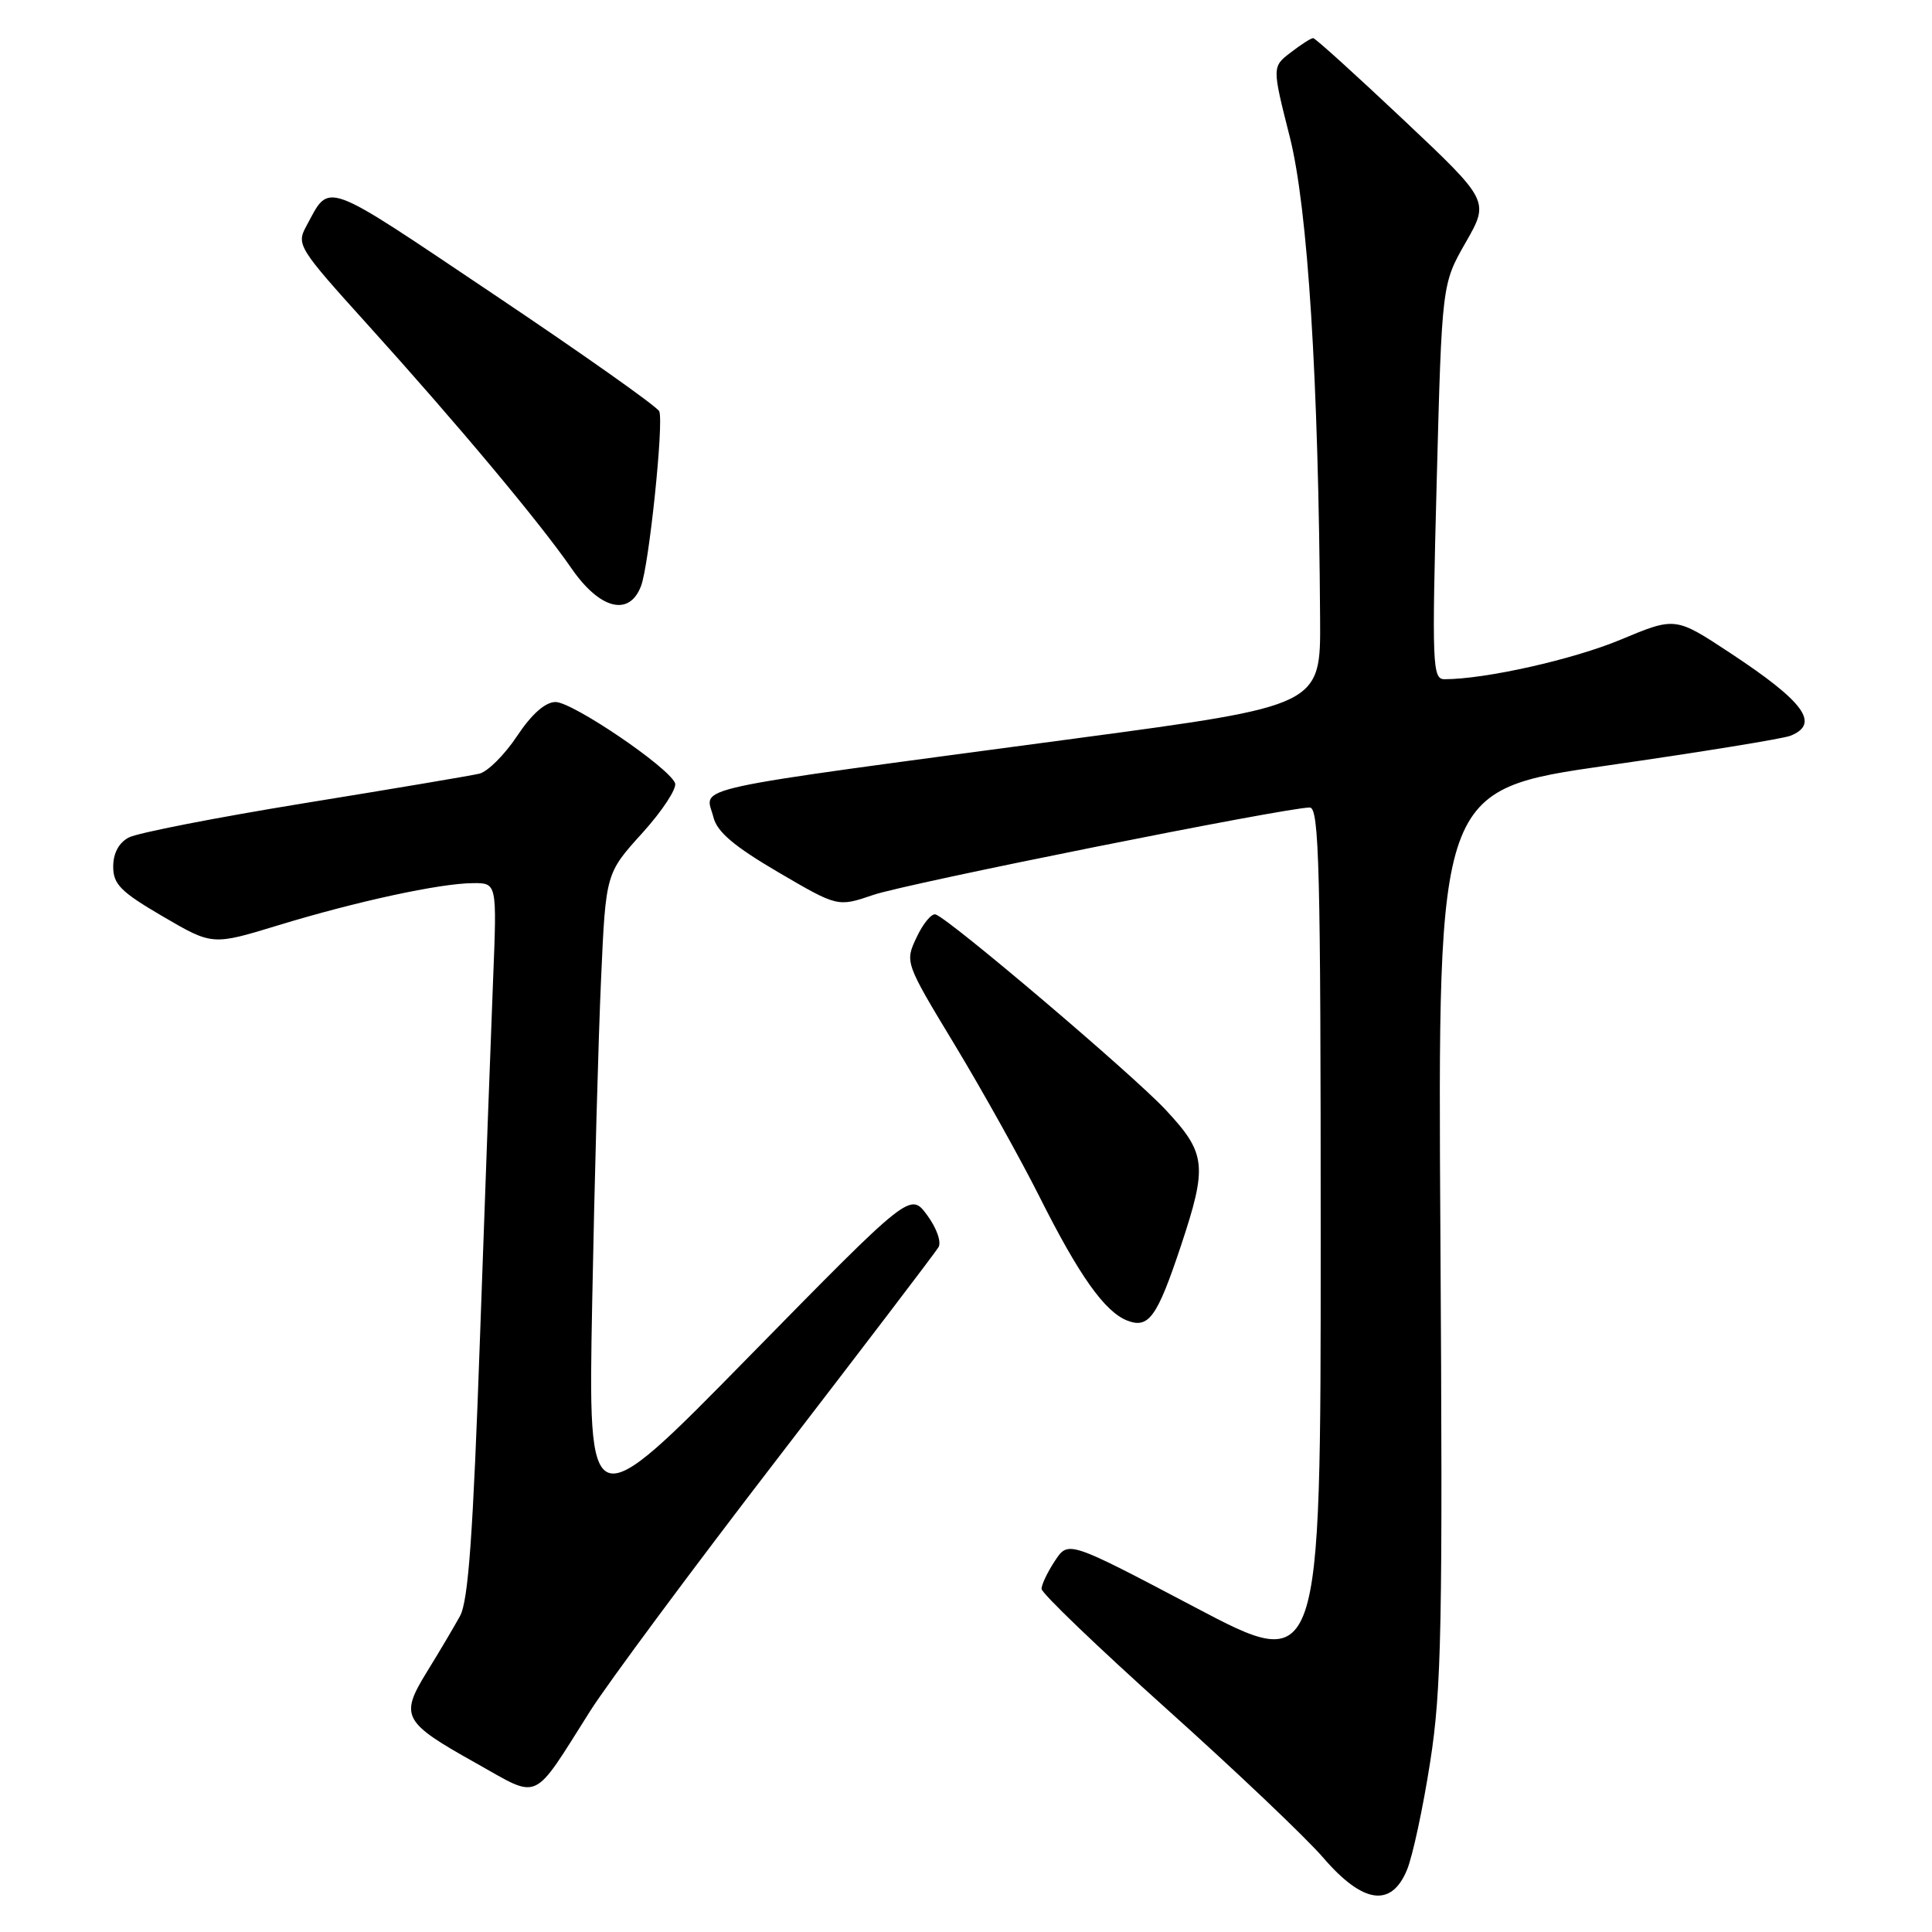 <?xml version="1.0" encoding="UTF-8" standalone="no"?>
<!DOCTYPE svg PUBLIC "-//W3C//DTD SVG 1.1//EN" "http://www.w3.org/Graphics/SVG/1.1/DTD/svg11.dtd" >
<svg xmlns="http://www.w3.org/2000/svg" xmlns:xlink="http://www.w3.org/1999/xlink" version="1.1" viewBox="0 0 256 256">
 <g >
 <path fill="currentColor"
d=" M 186.44 247.75 C 187.18 245.96 188.56 239.55 189.50 233.50 C 191.02 223.79 191.18 215.57 190.86 163.58 C 190.50 104.66 190.50 104.66 213.00 101.43 C 225.38 99.65 236.29 97.88 237.25 97.49 C 241.20 95.90 239.09 93.00 229.24 86.51 C 221.99 81.73 221.99 81.73 214.74 84.76 C 208.47 87.38 196.82 90.00 191.40 90.00 C 189.80 90.00 189.73 88.16 190.37 63.82 C 191.06 37.64 191.06 37.64 194.21 32.13 C 197.36 26.62 197.36 26.62 185.93 15.84 C 179.64 9.91 174.28 5.05 174.00 5.05 C 173.72 5.05 172.39 5.90 171.03 6.95 C 168.55 8.85 168.55 8.85 170.91 18.17 C 173.29 27.61 174.72 50.25 174.92 82.00 C 175.00 93.50 175.00 93.50 142.75 97.82 C 89.53 104.95 93.48 104.09 94.54 108.31 C 95.02 110.23 97.28 112.15 103.10 115.56 C 111.00 120.19 111.00 120.19 115.72 118.58 C 120.17 117.06 170.43 107.00 173.55 107.00 C 174.80 107.00 175.00 114.94 175.00 164.38 C 175.00 221.76 175.00 221.76 158.28 212.94 C 141.56 204.13 141.56 204.13 139.79 206.81 C 138.81 208.29 138.01 209.96 138.01 210.53 C 138.00 211.10 145.46 218.25 154.57 226.43 C 163.68 234.60 173.02 243.47 175.32 246.14 C 180.59 252.26 184.36 252.81 186.44 247.75 Z  M 78.20 226.72 C 80.57 222.99 91.75 207.91 103.06 193.22 C 114.37 178.52 123.95 165.95 124.35 165.27 C 124.77 164.58 124.11 162.72 122.85 161.01 C 120.61 157.98 120.61 157.98 99.26 179.74 C 77.92 201.50 77.92 201.50 78.47 172.50 C 78.77 156.55 79.30 137.25 79.65 129.61 C 80.27 115.72 80.27 115.72 85.11 110.38 C 87.77 107.44 89.72 104.46 89.45 103.77 C 88.60 101.65 75.84 93.00 73.60 93.02 C 72.23 93.04 70.45 94.62 68.50 97.55 C 66.85 100.03 64.60 102.27 63.50 102.52 C 62.40 102.78 51.96 104.54 40.30 106.43 C 28.63 108.33 18.17 110.37 17.05 110.98 C 15.74 111.67 15.00 113.07 15.00 114.83 C 15.00 117.17 15.99 118.17 21.57 121.43 C 28.14 125.27 28.14 125.27 36.82 122.62 C 47.23 119.44 58.32 117.04 62.68 117.02 C 65.85 117.00 65.85 117.00 65.34 129.75 C 65.06 136.76 64.28 158.03 63.61 177.00 C 62.68 203.43 62.06 212.12 60.95 214.14 C 60.15 215.59 58.19 218.91 56.58 221.51 C 52.94 227.43 53.35 228.19 63.10 233.64 C 71.66 238.44 70.43 239.00 78.20 226.72 Z  M 156.47 165.10 C 160.02 154.42 159.84 152.82 154.43 147.03 C 150.03 142.33 125.91 121.84 123.98 121.17 C 123.46 120.99 122.33 122.34 121.47 124.17 C 119.89 127.50 119.89 127.50 126.54 138.50 C 130.19 144.55 135.21 153.55 137.70 158.50 C 142.97 169.01 146.37 173.81 149.36 174.98 C 152.21 176.09 153.32 174.55 156.47 165.10 Z  M 84.94 77.65 C 86.00 74.88 87.96 56.07 87.36 54.51 C 87.14 53.92 77.26 46.94 65.42 39.00 C 42.43 23.57 43.79 24.07 40.57 30.00 C 39.26 32.41 39.56 32.89 48.70 43.00 C 60.63 56.20 71.54 69.25 75.73 75.32 C 79.48 80.75 83.39 81.74 84.94 77.65 Z "/>
</g>
</svg>